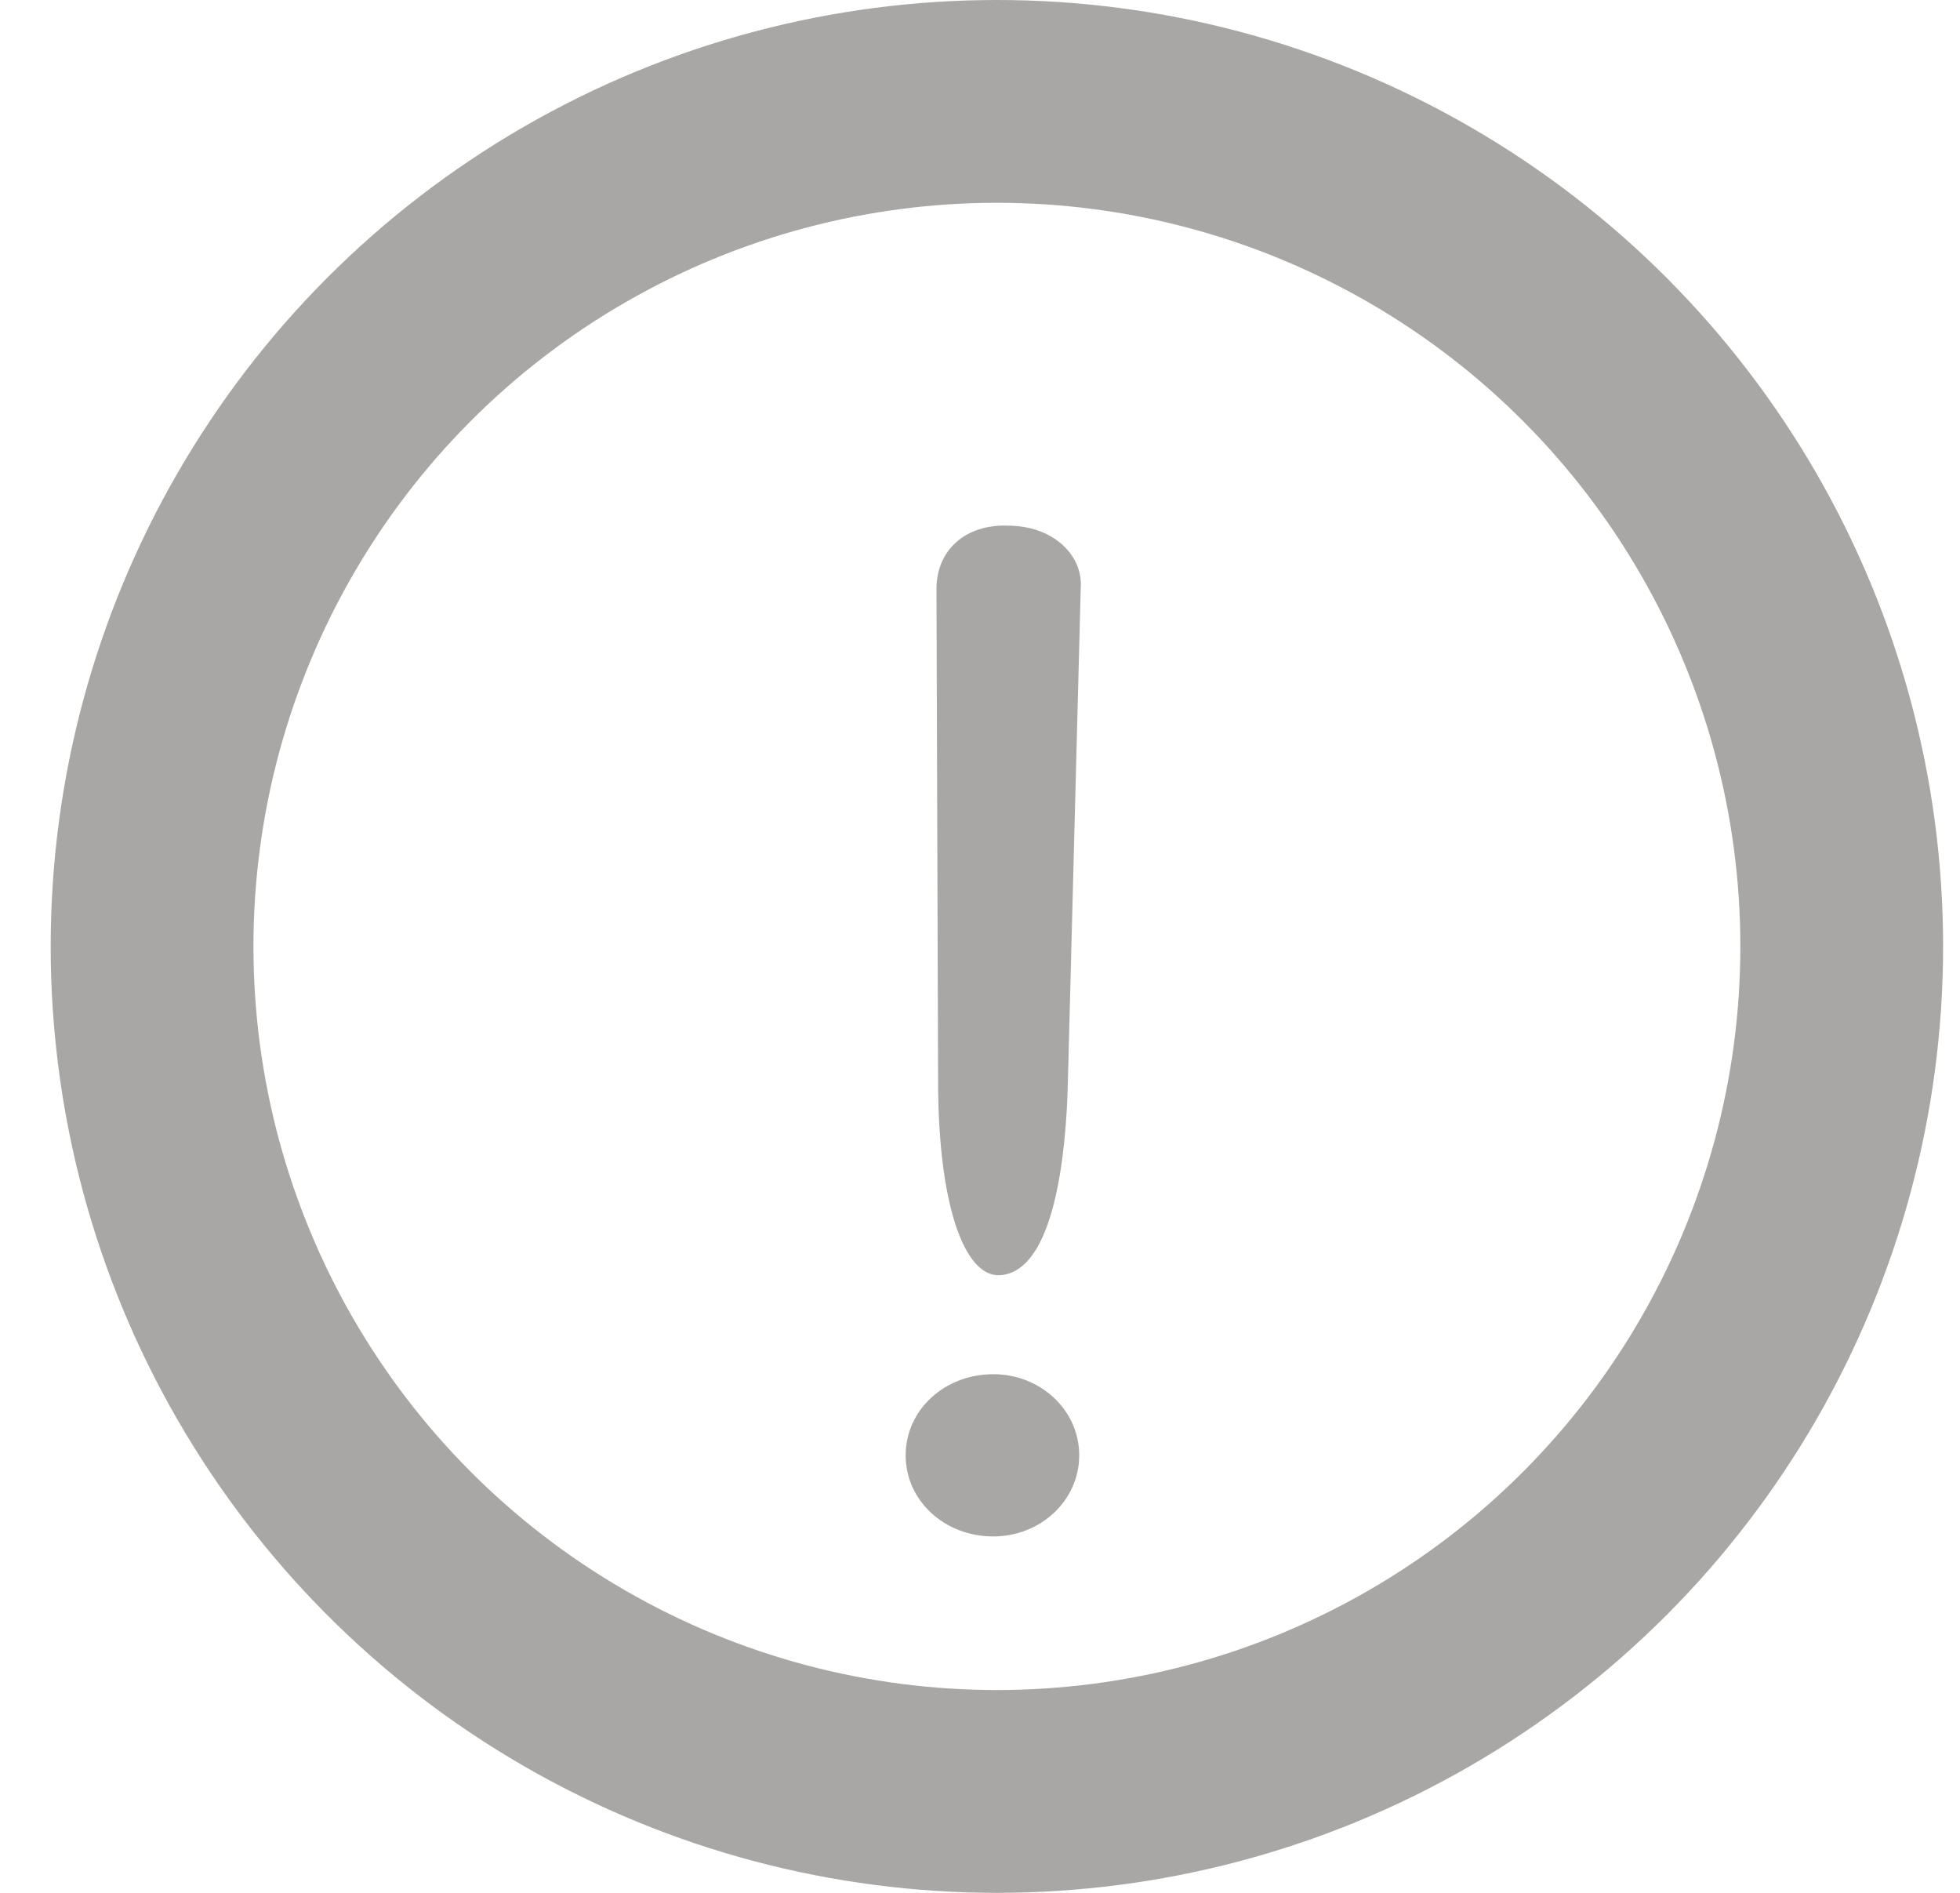 <svg width="29" height="28" viewBox="0 0 29 28" fill="none" xmlns="http://www.w3.org/2000/svg">
<circle cx="14.75" cy="14" r="12.5" stroke="#A9A7A5" stroke-width="3"/>
<path d="M15.968 21.528C15.968 22.2 15.392 22.728 14.696 22.728C13.976 22.728 13.4 22.2 13.4 21.528C13.4 20.856 13.976 20.328 14.696 20.328C15.392 20.328 15.968 20.856 15.968 21.528ZM13.856 8.712C13.856 8.136 14.288 7.752 14.912 7.776C15.56 7.776 15.992 8.184 15.992 8.64L15.8 16.008C15.776 17.04 15.608 18.816 14.792 18.864C14.264 18.888 13.88 17.808 13.88 15.984L13.856 8.712Z" fill="#A9A7A5"/>
</svg>
